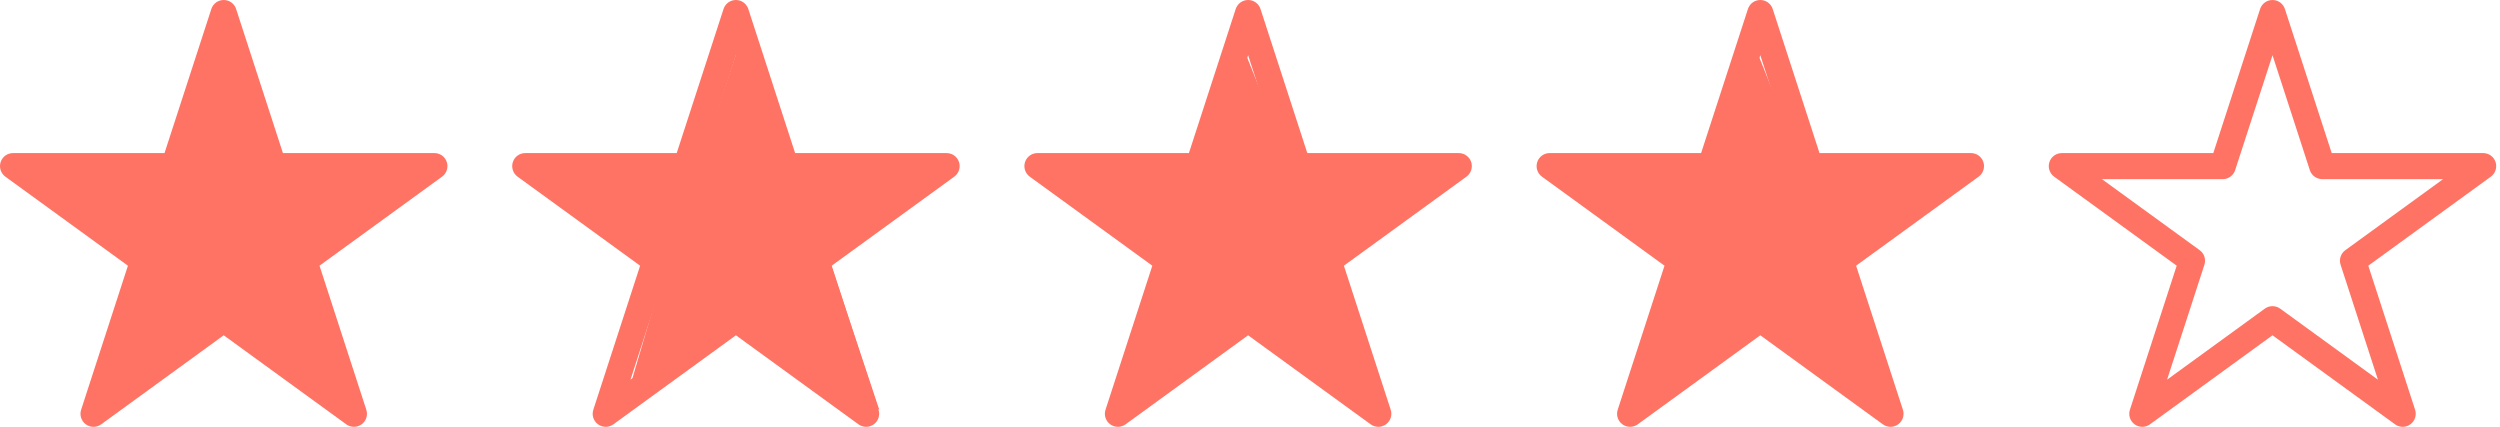 <svg width="123" height="21" viewBox="0 0 123 21" fill="none" xmlns="http://www.w3.org/2000/svg">
<path d="M21.373 7.532H13.92L11.617 0.443C11.531 0.179 11.285 0 11.007 0C10.729 0 10.483 0.179 10.398 0.443L8.094 7.532H0.641C0.363 7.532 0.117 7.71 0.031 7.975C-0.054 8.239 0.04 8.528 0.264 8.692L6.294 13.072L3.991 20.161C3.905 20.425 3.999 20.714 4.224 20.878C4.448 21.041 4.753 21.041 4.977 20.878L11.007 16.496L17.037 20.877C17.149 20.959 17.282 21 17.414 21C17.546 21 17.678 20.959 17.79 20.877C18.015 20.714 18.109 20.424 18.023 20.16L15.72 13.072L21.75 8.692C21.974 8.528 22.069 8.239 21.983 7.975C21.897 7.71 21.651 7.532 21.373 7.532ZM14.59 12.309C14.365 12.472 14.271 12.761 14.357 13.025L16.194 18.68L11.384 15.185C11.271 15.104 11.139 15.063 11.007 15.063C10.875 15.063 10.743 15.103 10.63 15.185L5.82 18.68L7.657 13.025C7.743 12.761 7.649 12.472 7.424 12.309L2.614 8.814H8.56C8.838 8.814 9.084 8.635 9.17 8.371L11.007 2.716L12.845 8.371C12.93 8.635 13.176 8.814 13.454 8.814H19.4L14.59 12.309Z" fill="#FF7364"/>
<path d="M10.92 1.68L8.82 7.98L1.26 8.4L7.14 13.02L5.04 20.16L10.92 15.96L17.64 20.16L15.12 12.6L21 7.98H13.44L10.92 1.68Z" fill="#FF7364"/>
<path d="M36.54 1.68L34.44 7.98L26.88 8.4L32.76 13.02L30.66 20.16L36.54 15.96L43.26 20.16L40.74 12.6L46.62 7.98H39.06L36.54 1.68Z" fill="#FF7364"/>
<path d="M60.9 1.68L58.8 7.98L51.24 8.4L57.12 13.02L55.02 20.16L60.9 15.96L67.62 20.16L65.1 12.6L70.98 7.98H63.42L60.9 1.68Z" fill="#FF7364"/>
<path d="M86.1 1.68L84 7.98L76.44 8.4L82.32 13.02L80.22 20.16L86.1 15.96L92.82 20.16L90.3 12.6L96.18 7.98H88.62L86.1 1.68Z" fill="#FF7364"/>
<path d="M46.573 7.532H39.12L36.817 0.443C36.731 0.179 36.485 0 36.207 0C35.929 0 35.683 0.179 35.598 0.443L33.294 7.532H25.841C25.563 7.532 25.317 7.71 25.232 7.975C25.146 8.239 25.24 8.528 25.465 8.692L31.494 13.072L29.191 20.161C29.105 20.425 29.199 20.714 29.424 20.878C29.649 21.041 29.953 21.041 30.177 20.878L36.207 16.496L42.237 20.877C42.349 20.959 42.482 21 42.614 21C42.746 21 42.878 20.959 42.991 20.877C43.215 20.714 43.309 20.424 43.224 20.16L40.92 13.072L46.95 8.692C47.175 8.528 47.269 8.239 47.183 7.975C47.097 7.71 46.851 7.532 46.573 7.532L46.573 7.532ZM39.79 12.309C39.565 12.472 39.471 12.761 39.557 13.025L41.394 18.68L36.584 15.185C36.472 15.104 36.339 15.063 36.207 15.063C36.075 15.063 35.943 15.103 35.831 15.185L31.02 18.68L32.857 13.025C32.943 12.761 32.849 12.472 32.624 12.309L27.814 8.814H33.76C34.038 8.814 34.284 8.635 34.37 8.371L36.207 2.716L38.045 8.371C38.13 8.635 38.377 8.814 38.654 8.814H44.6L39.79 12.309Z" fill="#FF7364"/>
<path d="M71.773 7.532H64.32L62.017 0.443C61.931 0.179 61.685 0 61.407 0C61.129 0 60.883 0.179 60.797 0.443L58.494 7.532H51.041C50.763 7.532 50.517 7.71 50.431 7.975C50.346 8.239 50.44 8.528 50.664 8.692L56.694 13.072L54.391 20.161C54.305 20.425 54.399 20.714 54.624 20.878C54.848 21.041 55.153 21.041 55.377 20.878L61.407 16.496L67.437 20.877C67.549 20.959 67.682 21 67.814 21C67.946 21 68.078 20.959 68.19 20.877C68.415 20.714 68.509 20.424 68.423 20.16L66.12 13.072L72.15 8.692C72.374 8.528 72.468 8.239 72.383 7.975C72.297 7.71 72.051 7.532 71.773 7.532L71.773 7.532ZM64.99 12.309C64.765 12.472 64.671 12.761 64.757 13.025L66.594 18.68L61.784 15.185C61.671 15.104 61.539 15.063 61.407 15.063C61.275 15.063 61.143 15.103 61.03 15.185L56.22 18.68L58.057 13.025C58.143 12.761 58.049 12.472 57.824 12.309L53.014 8.814H58.96C59.238 8.814 59.484 8.635 59.569 8.371L61.407 2.716L63.244 8.371C63.33 8.635 63.576 8.814 63.854 8.814H69.8L64.99 12.309Z" fill="#FF7364"/>
<path d="M96.973 7.532H89.52L87.217 0.443C87.131 0.179 86.885 0 86.607 0C86.329 0 86.083 0.179 85.998 0.443L83.694 7.532H76.241C75.963 7.532 75.717 7.71 75.632 7.975C75.546 8.239 75.64 8.528 75.864 8.692L81.894 13.072L79.591 20.161C79.505 20.425 79.599 20.714 79.824 20.878C80.049 21.041 80.353 21.041 80.577 20.878L86.607 16.496L92.637 20.877C92.749 20.959 92.882 21 93.014 21C93.146 21 93.278 20.959 93.391 20.877C93.615 20.714 93.709 20.424 93.623 20.16L91.32 13.072L97.35 8.692C97.575 8.528 97.669 8.239 97.583 7.975C97.497 7.71 97.251 7.532 96.973 7.532L96.973 7.532ZM90.19 12.309C89.965 12.472 89.871 12.761 89.957 13.025L91.794 18.68L86.984 15.185C86.872 15.104 86.739 15.063 86.607 15.063C86.475 15.063 86.343 15.103 86.23 15.185L81.42 18.68L83.257 13.025C83.343 12.761 83.249 12.472 83.024 12.309L78.214 8.814H84.16C84.438 8.814 84.684 8.635 84.77 8.371L86.607 2.716L88.445 8.371C88.53 8.635 88.776 8.814 89.054 8.814H95L90.19 12.309Z" fill="#FF7364"/>
<path d="M122.173 7.532H114.72L112.417 0.443C112.331 0.179 112.085 0 111.807 0C111.529 0 111.283 0.179 111.197 0.443L108.894 7.532H101.441C101.163 7.532 100.917 7.71 100.831 7.975C100.745 8.239 100.839 8.528 101.064 8.692L107.094 13.072L104.791 20.161C104.705 20.425 104.799 20.714 105.023 20.878C105.248 21.041 105.553 21.041 105.777 20.878L111.807 16.496L117.837 20.877C117.949 20.959 118.081 21 118.213 21C118.346 21 118.478 20.959 118.59 20.877C118.815 20.714 118.909 20.424 118.823 20.16L116.52 13.072L122.55 8.692C122.774 8.528 122.868 8.239 122.782 7.975C122.697 7.71 122.451 7.532 122.173 7.532L122.173 7.532ZM115.39 12.309C115.165 12.472 115.071 12.761 115.157 13.025L116.994 18.68L112.184 15.185C112.071 15.104 111.939 15.063 111.807 15.063C111.675 15.063 111.542 15.103 111.43 15.185L106.62 18.68L108.457 13.025C108.543 12.761 108.449 12.472 108.224 12.309L103.414 8.814H109.36C109.638 8.814 109.884 8.635 109.969 8.371L111.807 2.716L113.644 8.371C113.73 8.635 113.976 8.814 114.254 8.814H120.2L115.39 12.309Z" fill="#FF7364"/>
</svg>
